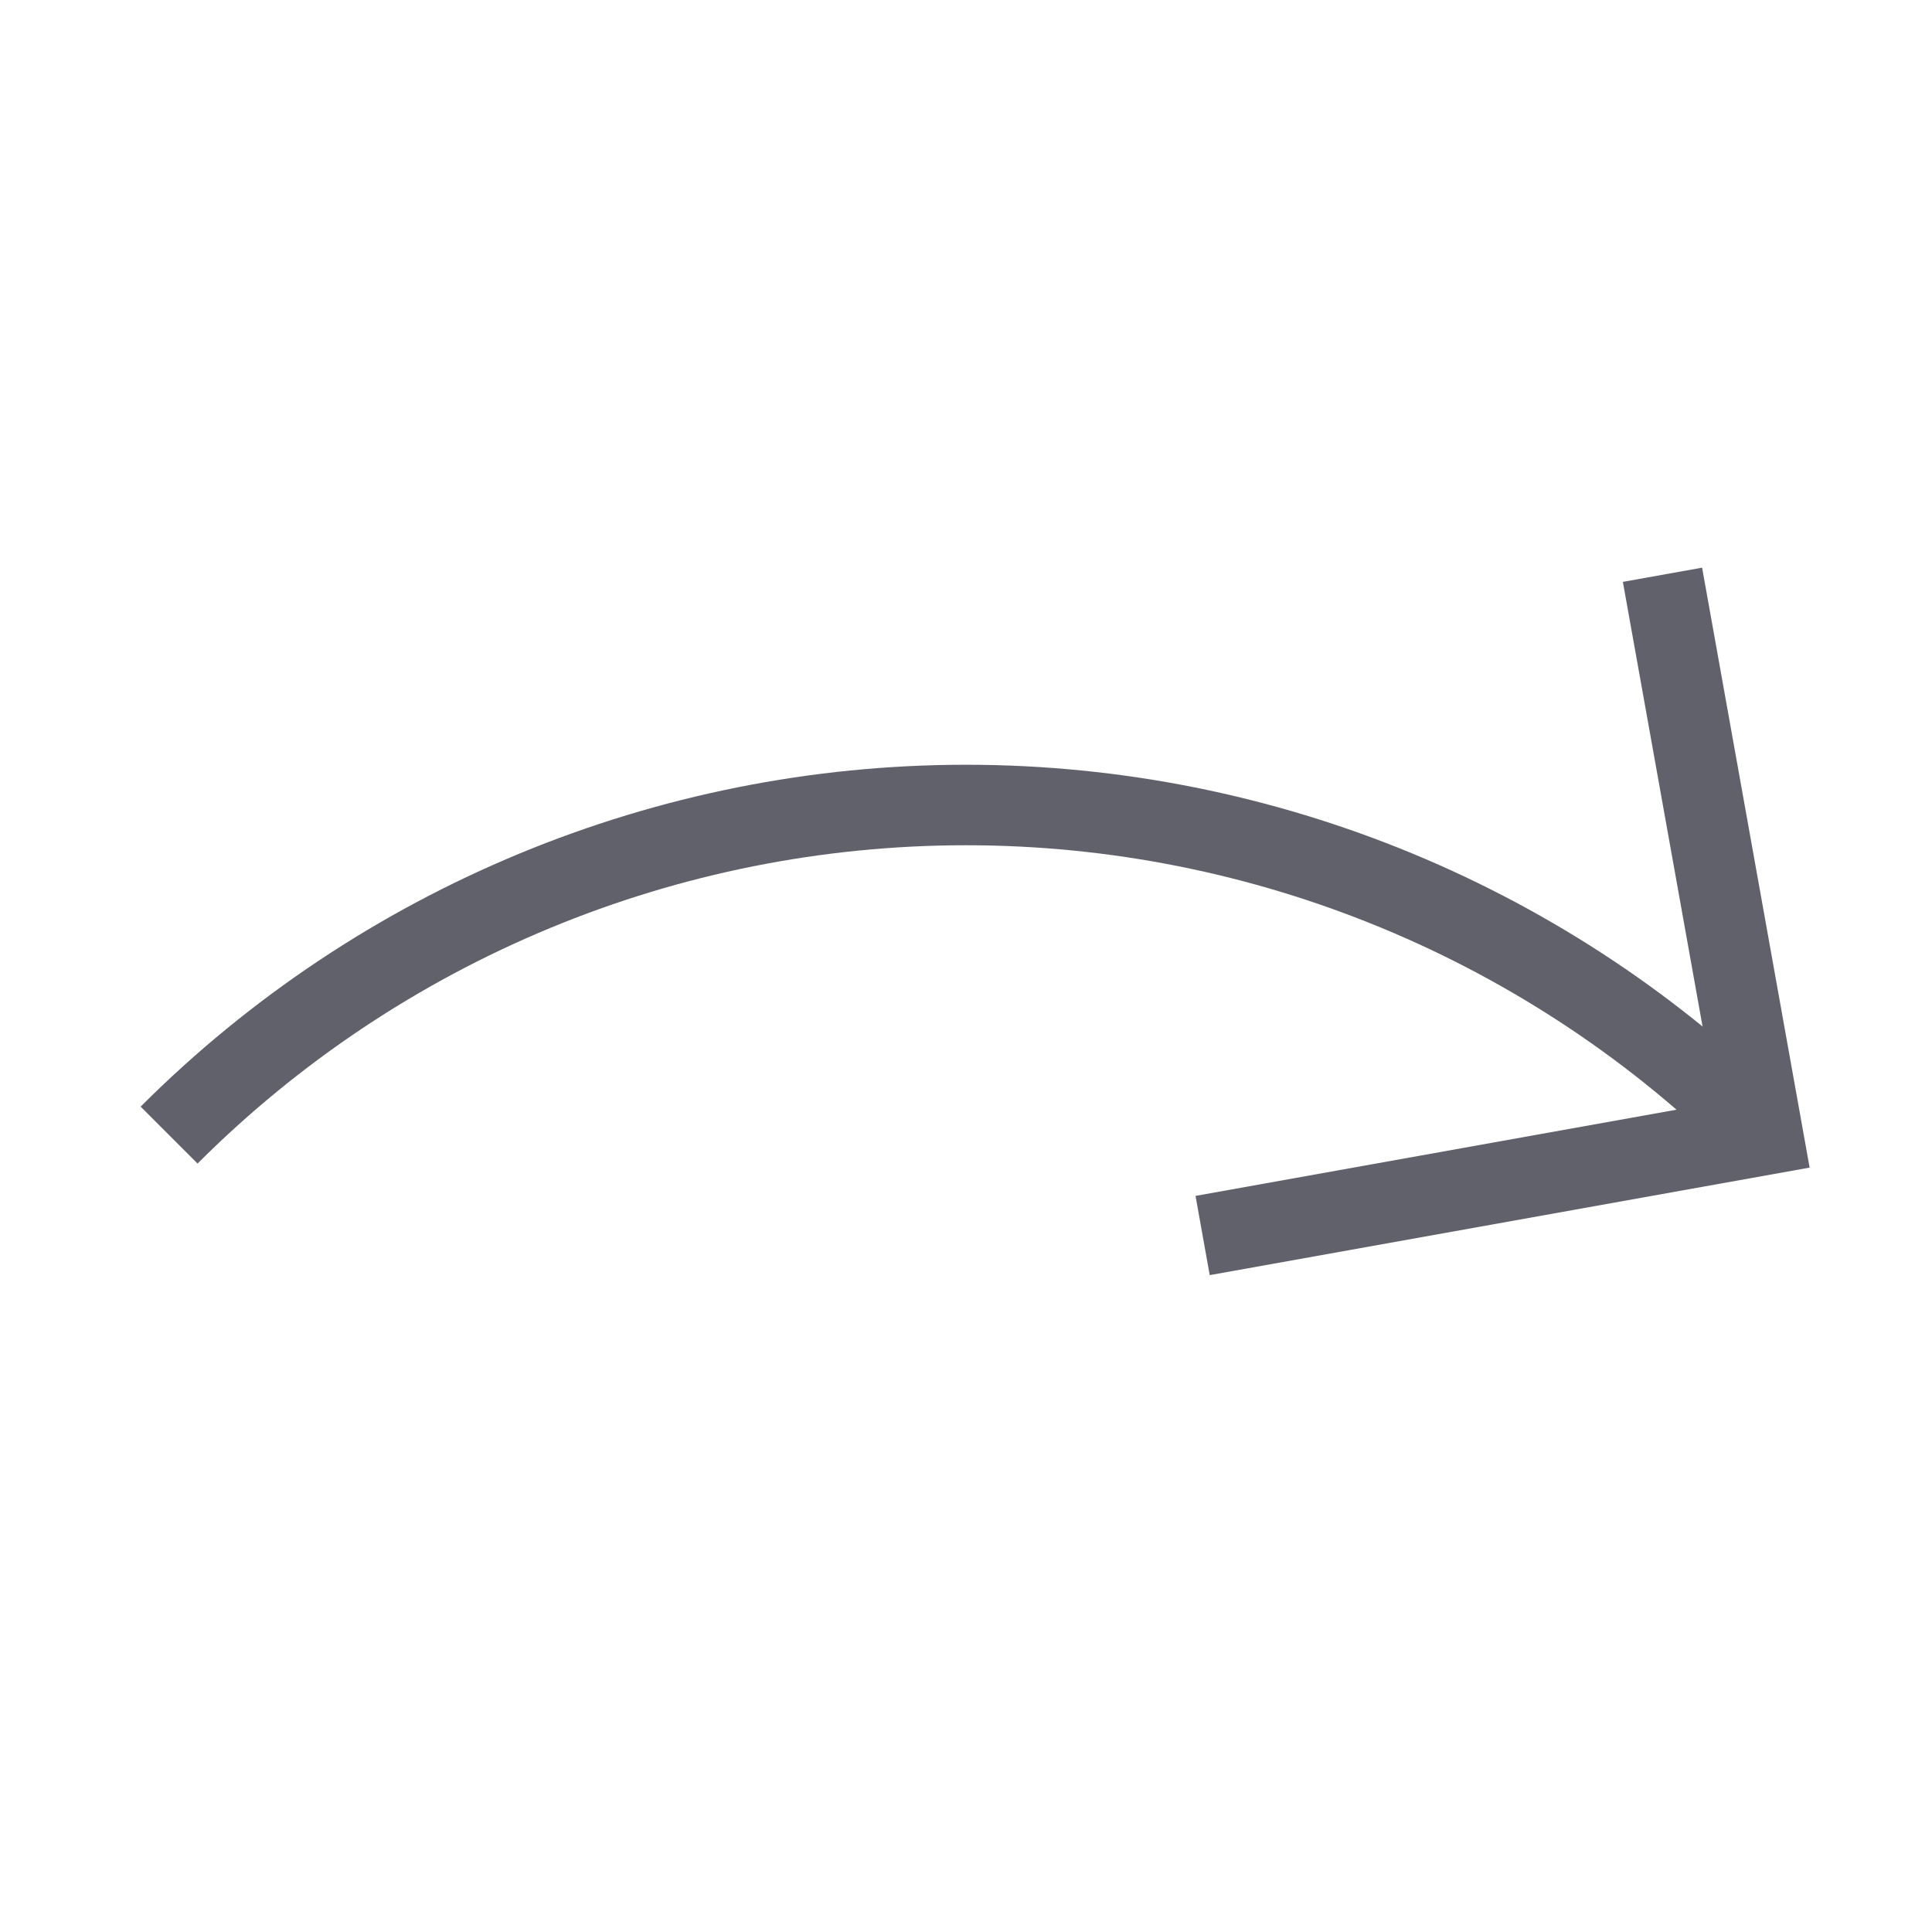 <svg xmlns="http://www.w3.org/2000/svg" height="24" width="24" viewBox="0 0 48 48"><path data-cap="butt" fill="none" stroke="#61616b" stroke-width="2" d="M4.201,28.201 C9.45,22.952,16.577,20,24,20s14.55,2.952,19.799,8.201"></path><polyline fill="none" stroke="#61616b" stroke-width="2" points="29.879,30.696 43.799,28.201 41.304,14.28 "></polyline></svg>